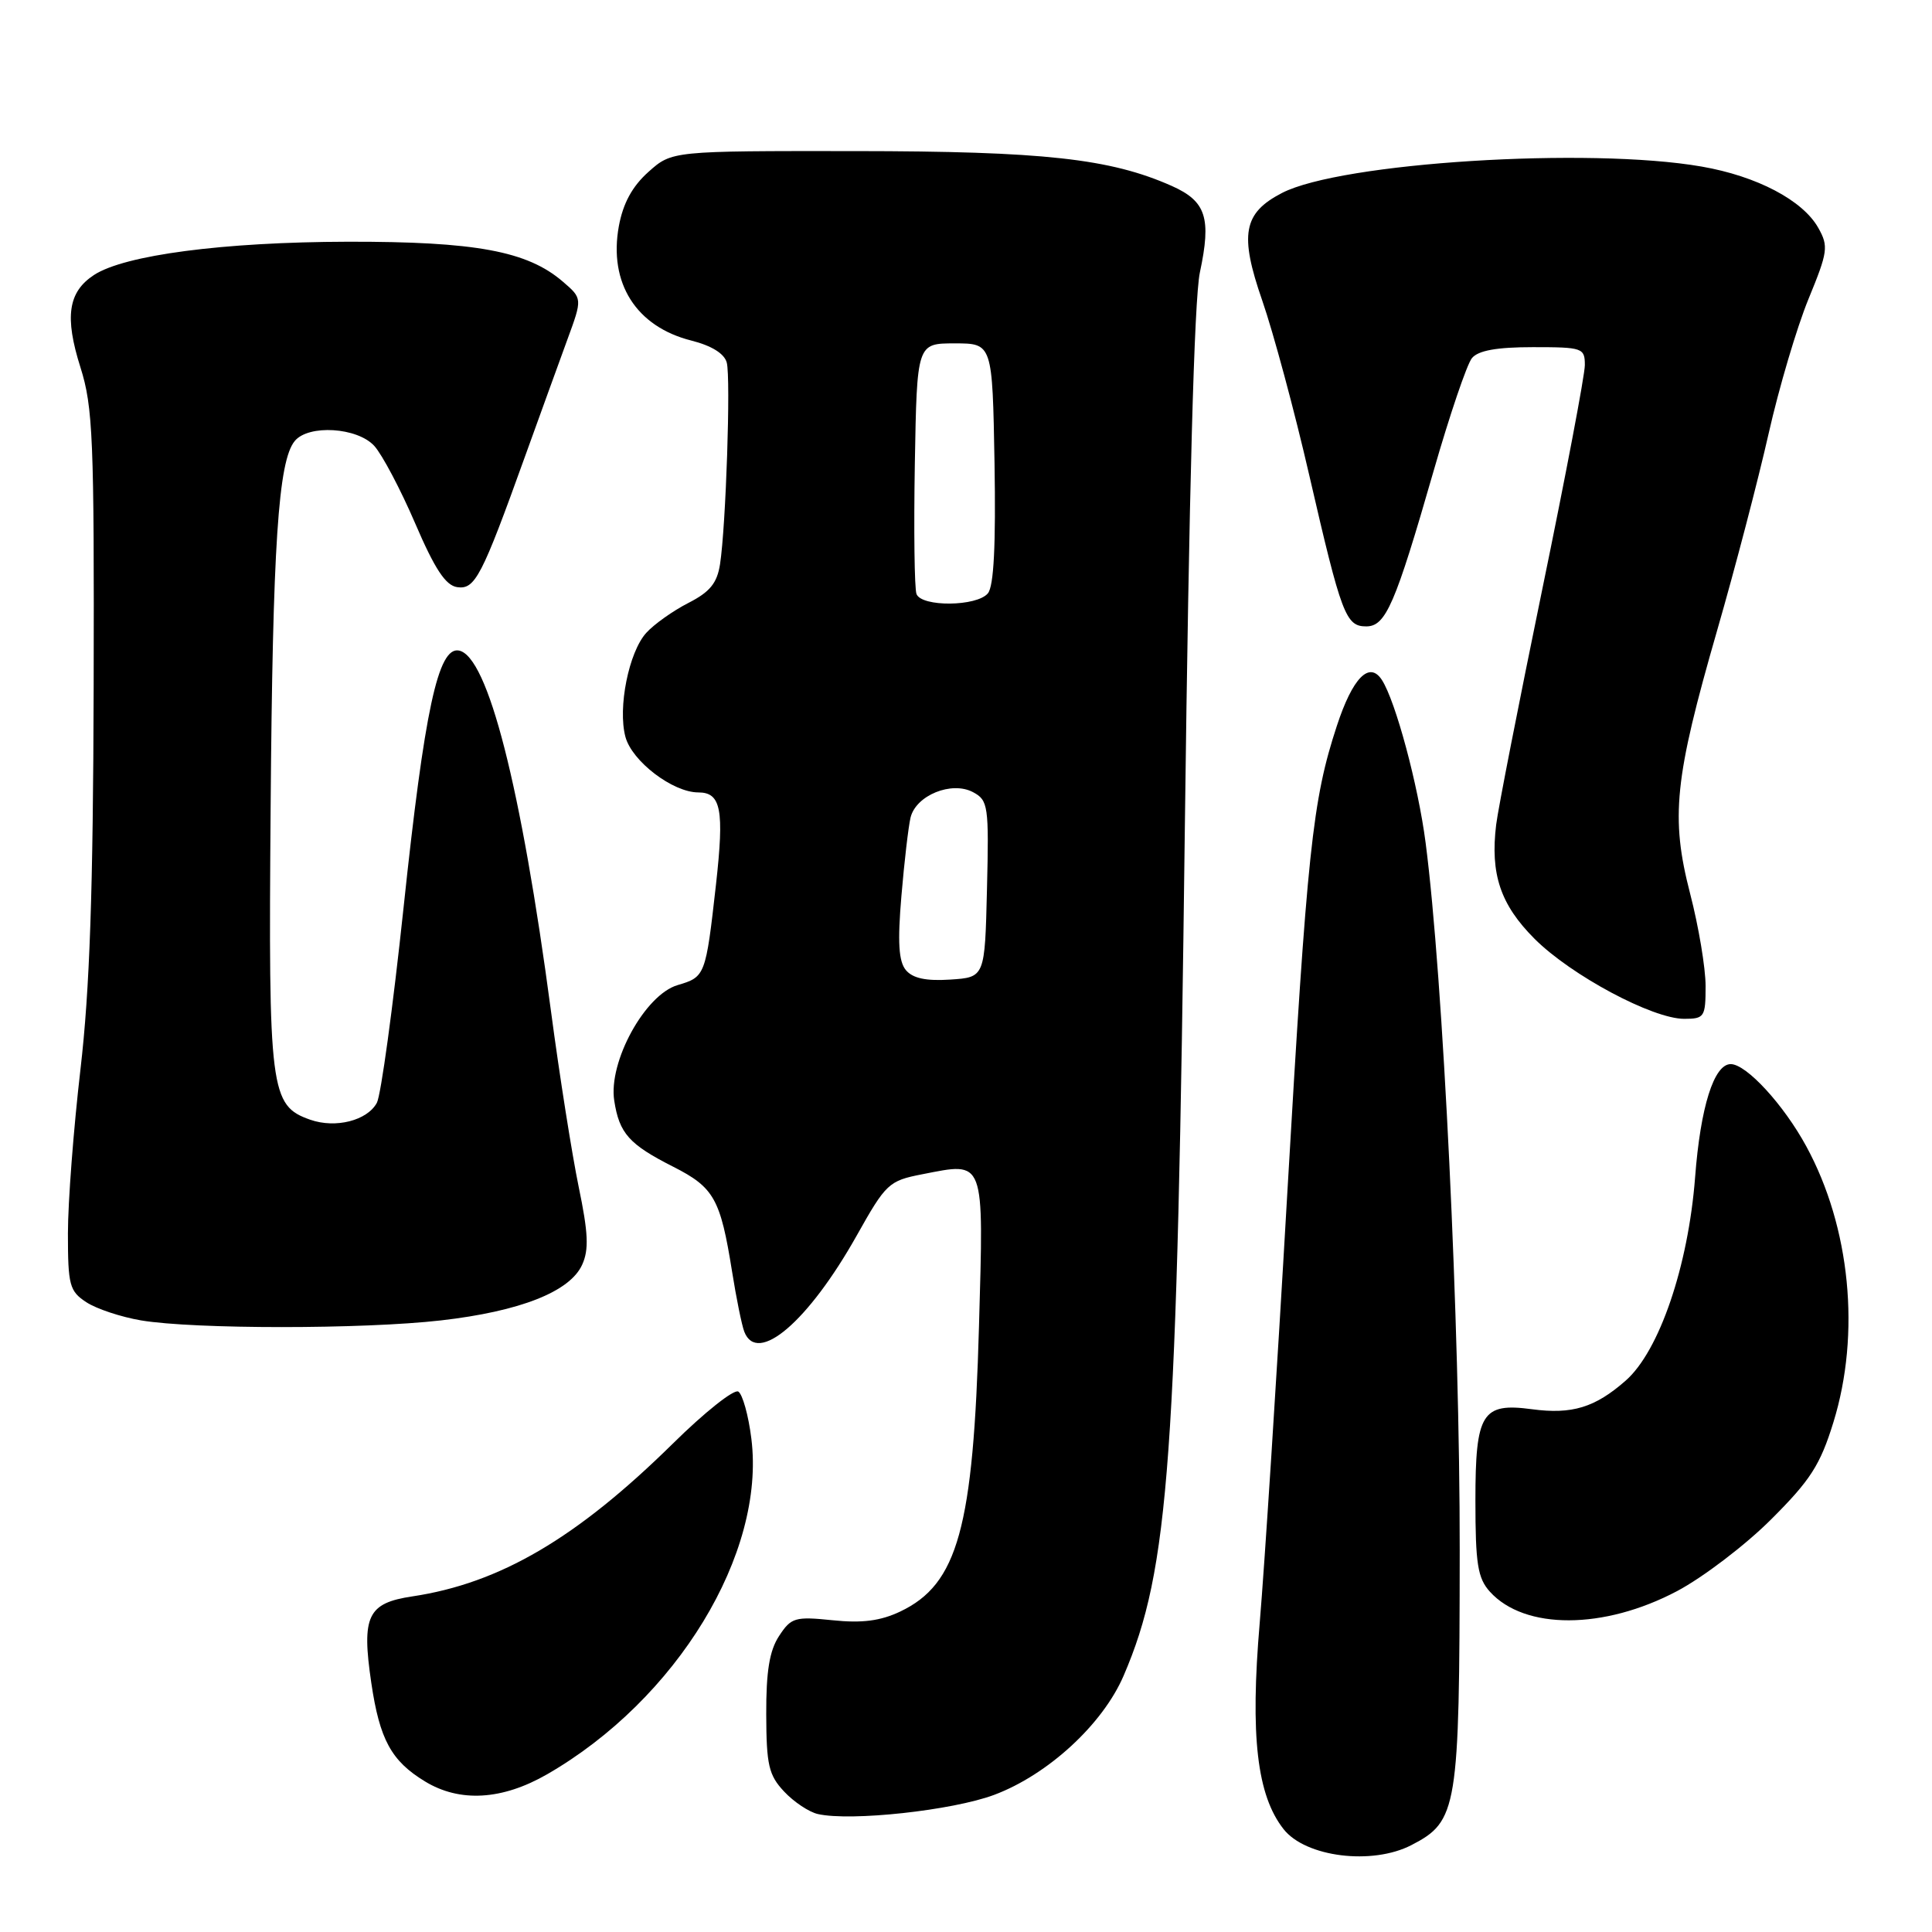 <?xml version="1.0" encoding="UTF-8" standalone="no"?>
<!DOCTYPE svg PUBLIC "-//W3C//DTD SVG 1.1//EN" "http://www.w3.org/Graphics/SVG/1.1/DTD/svg11.dtd" >
<svg xmlns="http://www.w3.org/2000/svg" xmlns:xlink="http://www.w3.org/1999/xlink" version="1.1" viewBox="0 0 256 256">
 <g >
 <path fill="currentColor"
d=" M 187.03 244.48 C 193.13 241.33 193.39 239.74 193.42 205.50 C 193.45 175.63 191.22 129.46 188.90 111.66 C 187.91 104.02 184.92 92.90 183.11 90.10 C 181.45 87.54 179.23 89.80 177.14 96.18 C 173.90 106.05 173.21 112.59 170.55 158.51 C 169.19 182.16 167.55 207.59 166.92 215.02 C 165.64 230.03 166.55 237.88 170.08 242.37 C 172.99 246.08 181.83 247.18 187.03 244.48 Z  M 131.73 237.83 C 138.86 235.16 146.12 228.48 148.89 222.03 C 154.93 208.00 155.97 193.56 157.00 109.50 C 157.55 65.16 158.24 39.62 158.99 36.10 C 160.53 28.88 159.82 26.67 155.27 24.64 C 147.10 21.01 138.29 20.04 113.27 20.02 C 89.03 20.00 89.03 20.00 85.92 22.78 C 83.78 24.69 82.56 26.93 82.00 29.97 C 80.63 37.51 84.29 43.29 91.62 45.13 C 94.30 45.81 95.99 46.86 96.30 48.05 C 96.84 50.12 96.19 69.66 95.41 74.75 C 95.02 77.27 94.07 78.44 91.20 79.90 C 89.17 80.94 86.66 82.72 85.63 83.86 C 83.32 86.41 81.84 93.77 82.87 97.63 C 83.73 100.87 89.15 105.00 92.53 105.00 C 95.55 105.00 95.98 107.28 94.87 117.22 C 93.51 129.30 93.45 129.45 89.79 130.53 C 85.47 131.80 80.59 140.70 81.39 145.84 C 82.06 150.19 83.36 151.64 89.23 154.61 C 94.62 157.35 95.46 158.85 97.00 168.47 C 97.56 172.00 98.29 175.59 98.62 176.45 C 100.34 180.93 107.11 175.13 113.53 163.70 C 117.39 156.82 117.77 156.46 122.18 155.60 C 130.58 153.96 130.35 153.33 129.72 175.77 C 128.98 202.46 126.92 209.91 119.28 213.54 C 116.66 214.78 114.22 215.10 110.32 214.69 C 105.34 214.18 104.83 214.33 103.23 216.78 C 101.96 218.71 101.51 221.47 101.53 227.16 C 101.55 233.88 101.86 235.22 103.90 237.39 C 105.19 238.77 107.21 240.11 108.37 240.37 C 112.75 241.36 126.22 239.89 131.73 237.83 Z  M 72.50 235.10 C 89.67 225.21 101.46 205.85 99.56 190.64 C 99.18 187.55 98.39 184.74 97.83 184.39 C 97.26 184.04 93.35 187.14 89.15 191.29 C 76.42 203.82 66.25 209.79 54.64 211.53 C 48.70 212.42 47.89 214.12 49.20 223.00 C 50.31 230.51 51.85 233.33 56.30 236.04 C 60.92 238.86 66.54 238.53 72.50 235.10 Z  M 222.22 210.83 C 225.67 209.00 231.28 204.73 234.68 201.33 C 239.89 196.14 241.19 194.11 242.93 188.48 C 246.57 176.72 245.18 162.61 239.34 151.89 C 236.34 146.37 231.40 141.00 229.33 141.00 C 227.11 141.00 225.32 146.67 224.61 156.00 C 223.70 167.78 219.86 179.04 215.41 182.94 C 211.35 186.51 208.30 187.44 202.99 186.73 C 196.37 185.84 195.50 187.24 195.50 198.81 C 195.50 207.24 195.80 209.11 197.42 210.91 C 202.02 215.99 212.52 215.96 222.22 210.83 Z  M 58.43 174.96 C 68.91 173.76 75.52 171.16 77.14 167.58 C 78.05 165.59 77.95 163.37 76.68 157.27 C 75.80 153.00 74.14 142.53 73.01 134.00 C 69.05 104.20 64.64 86.94 60.81 86.20 C 58.05 85.67 56.25 94.07 53.47 120.30 C 52.07 133.48 50.48 145.10 49.94 146.12 C 48.67 148.48 44.48 149.55 41.11 148.37 C 35.80 146.50 35.56 144.62 35.86 107.00 C 36.13 72.25 36.87 61.07 39.06 58.43 C 40.89 56.22 47.35 56.62 49.60 59.09 C 50.64 60.24 53.08 64.85 55.01 69.34 C 57.61 75.40 59.05 77.58 60.58 77.80 C 62.94 78.14 63.82 76.46 69.56 60.50 C 71.54 55.00 74.07 48.04 75.17 45.02 C 77.18 39.55 77.18 39.55 74.57 37.31 C 69.87 33.27 63.01 32.00 46.07 32.03 C 29.59 32.07 16.50 33.79 12.45 36.44 C 9.02 38.69 8.54 41.99 10.66 48.68 C 12.32 53.92 12.49 58.17 12.41 91.00 C 12.34 118.13 11.89 131.15 10.66 141.71 C 9.75 149.52 9.00 159.30 9.00 163.43 C 9.00 170.30 9.21 171.09 11.44 172.55 C 12.78 173.43 16.04 174.51 18.69 174.96 C 25.73 176.14 48.12 176.14 58.43 174.96 Z  M 226.00 130.66 C 226.00 128.27 225.08 122.76 223.95 118.41 C 221.34 108.30 221.86 103.20 227.54 83.50 C 229.92 75.25 232.98 63.53 234.35 57.46 C 235.72 51.38 238.10 43.36 239.63 39.63 C 242.21 33.35 242.31 32.64 240.93 30.19 C 238.88 26.54 232.80 23.34 225.47 22.07 C 210.54 19.47 177.66 21.54 169.87 25.57 C 164.73 28.23 164.21 31.06 167.26 39.84 C 168.72 44.05 171.53 54.47 173.49 63.00 C 177.75 81.49 178.32 83.00 181.03 83.00 C 183.62 83.00 184.86 80.14 189.97 62.37 C 192.10 54.96 194.38 48.25 195.04 47.45 C 195.88 46.44 198.33 46.00 203.12 46.00 C 209.70 46.00 210.00 46.10 210.00 48.38 C 210.00 49.68 207.46 63.07 204.35 78.13 C 201.25 93.18 198.50 107.20 198.25 109.27 C 197.45 115.82 198.81 119.87 203.35 124.41 C 208.19 129.24 218.96 135.00 223.16 135.00 C 225.84 135.00 226.00 134.76 226.00 130.66 Z  M 120.03 128.54 C 119.08 127.39 118.92 124.86 119.44 118.74 C 119.82 114.21 120.37 109.53 120.65 108.34 C 121.36 105.38 126.11 103.45 128.94 104.97 C 130.94 106.04 131.05 106.76 130.78 117.80 C 130.50 129.50 130.50 129.50 125.91 129.80 C 122.70 130.01 120.94 129.63 120.03 128.54 Z  M 121.44 78.71 C 121.17 78.00 121.07 70.24 121.22 61.46 C 121.50 45.50 121.50 45.50 126.50 45.50 C 131.50 45.50 131.50 45.50 131.78 61.37 C 131.96 72.22 131.69 77.67 130.90 78.62 C 129.44 80.38 122.11 80.45 121.44 78.71 Z "/>
</g>
</svg>